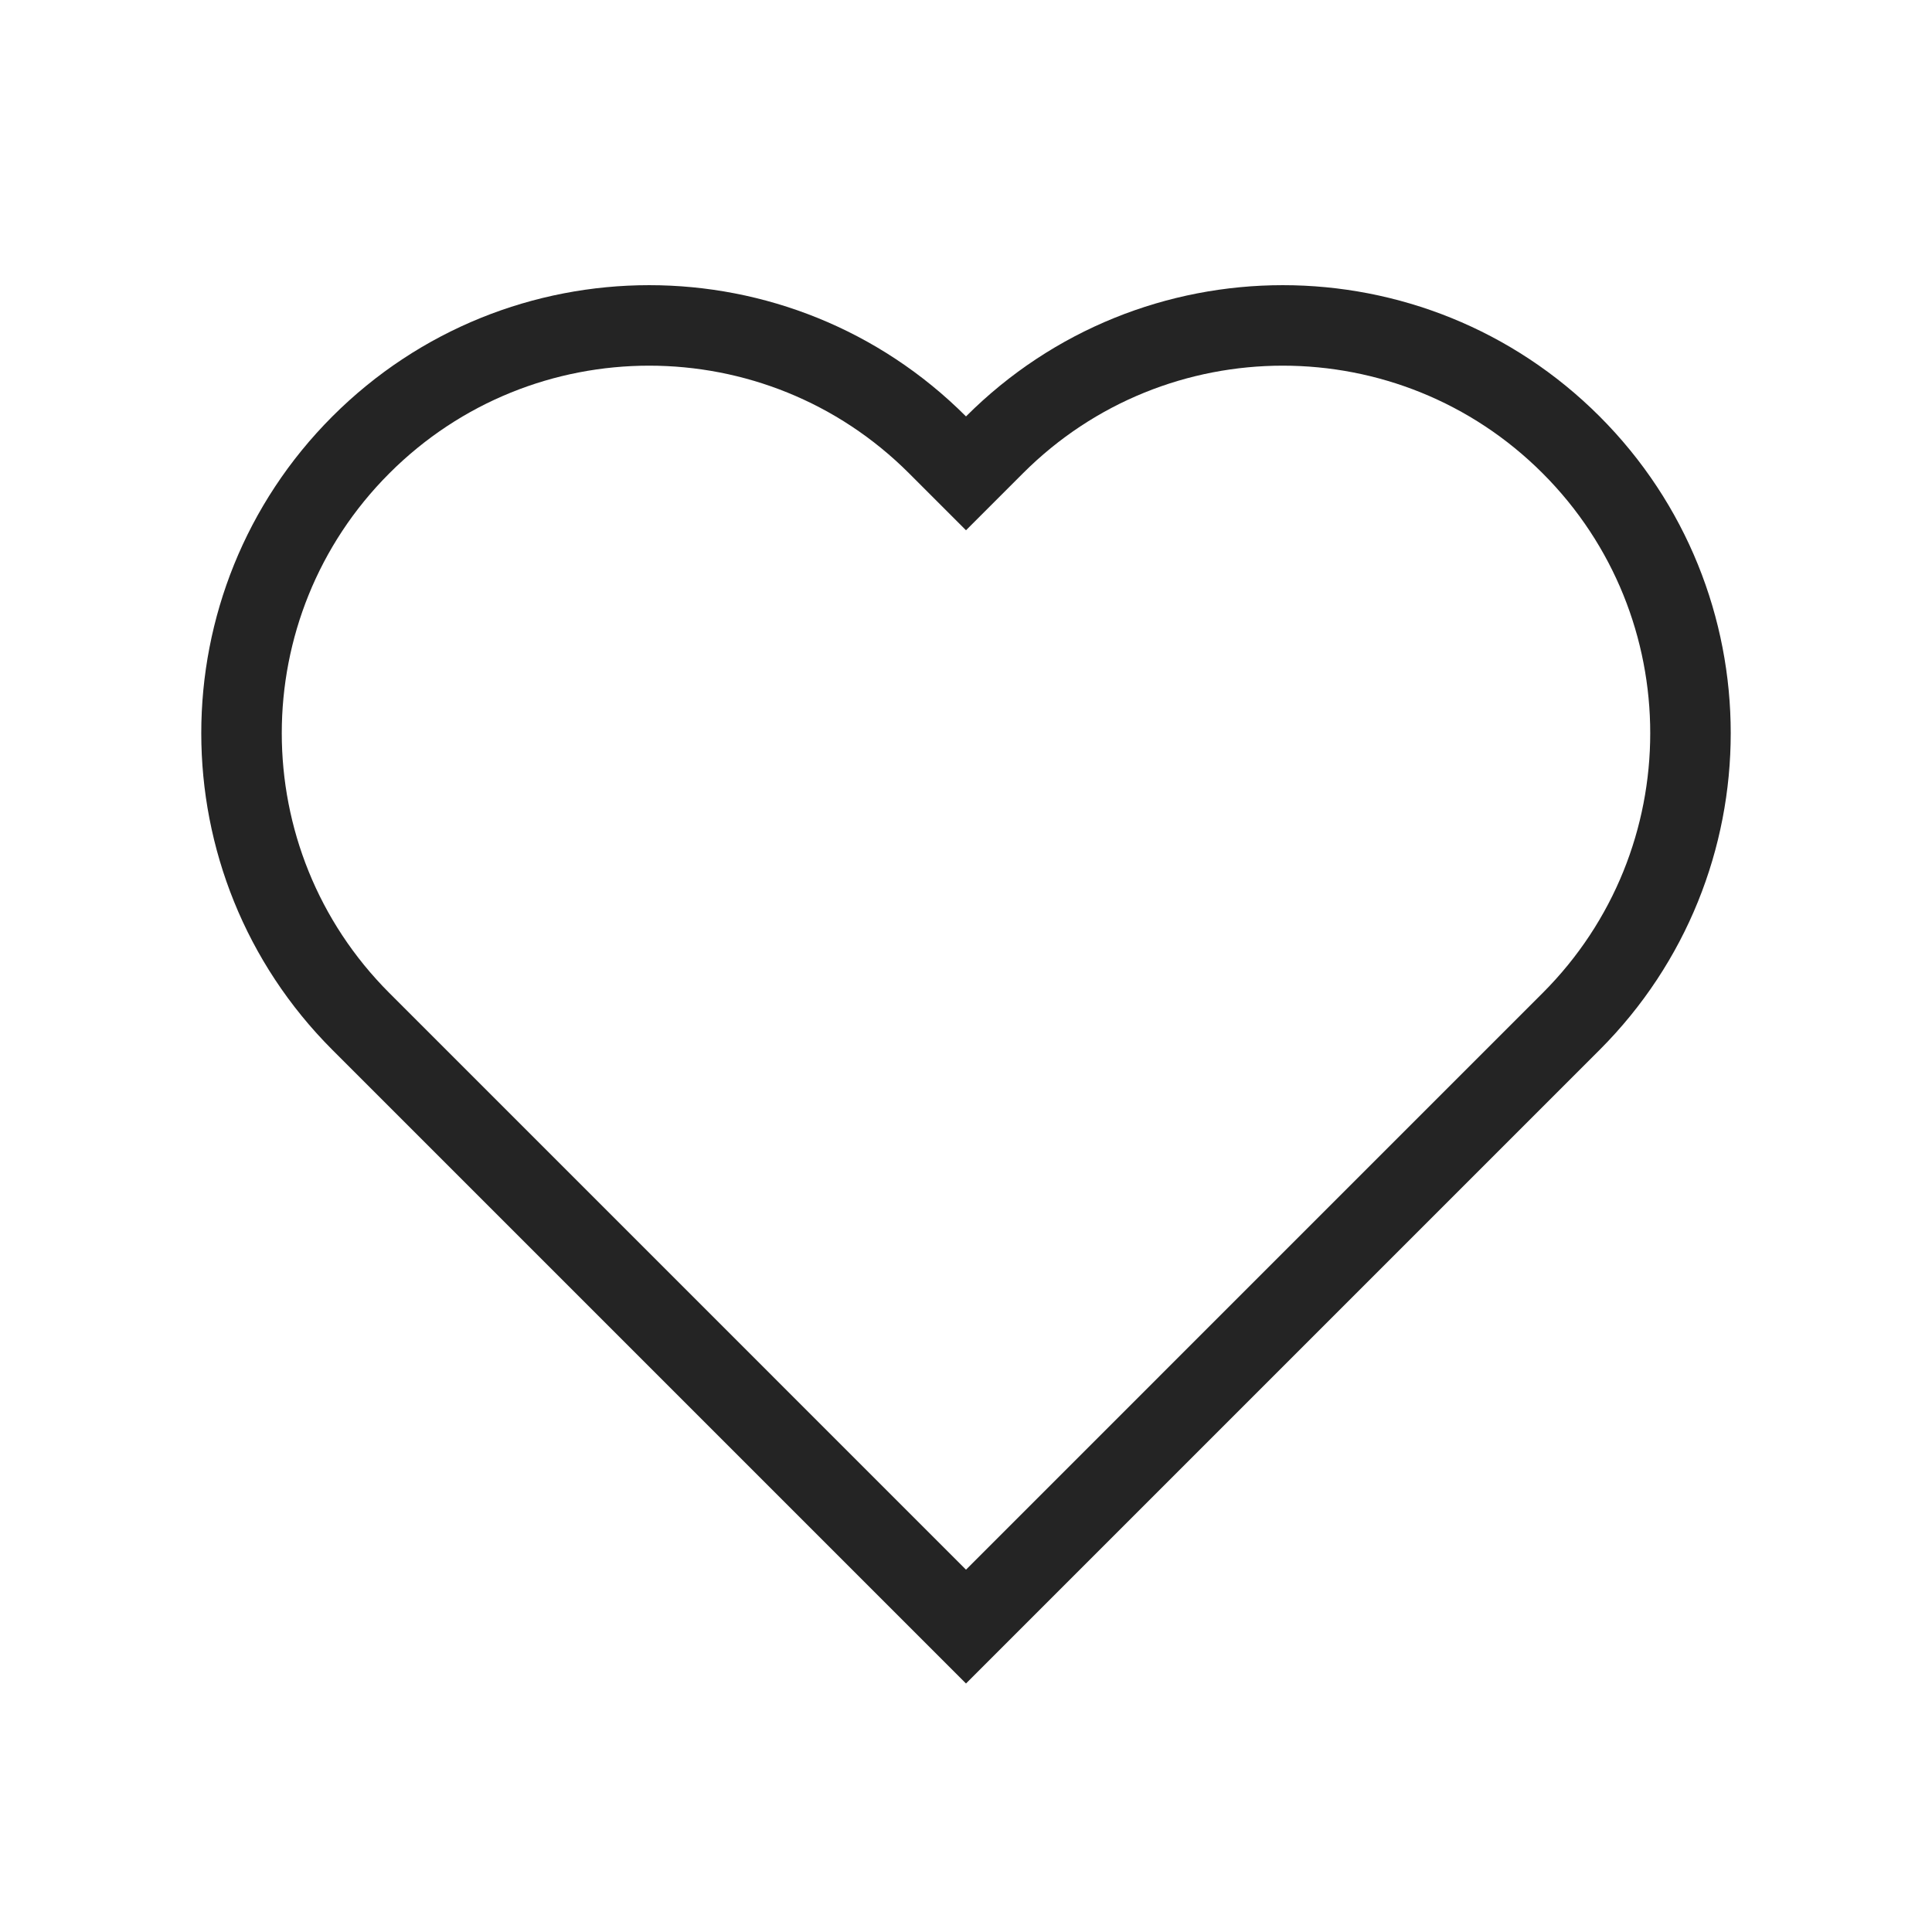 <?xml version="1.0" encoding="UTF-8"?>
<svg width="24px" height="24px" viewBox="0 0 24 24" version="1.1" xmlns="http://www.w3.org/2000/svg" xmlns:xlink="http://www.w3.org/1999/xlink">
    <!-- Generator: Sketch 49.2 (51160) - http://www.bohemiancoding.com/sketch -->
    <title>收藏</title>
    <desc>Created with Sketch.</desc>
    <defs></defs>
    <g id="收藏" stroke="none" stroke-width="1" fill="none" fill-rule="evenodd">
        <path d="M12,20.206 L19.517,12.689 C21.494,10.711 21.494,7.504 19.517,5.526 C17.539,3.548 14.332,3.548 12.354,5.526 L12,5.88 L11.646,5.526 C9.668,3.548 6.461,3.548 4.483,5.526 C2.506,7.504 2.506,10.711 4.483,12.689 L12,20.206 Z" id="Combined-Shape" stroke="#242424"></path>
    </g>
</svg>